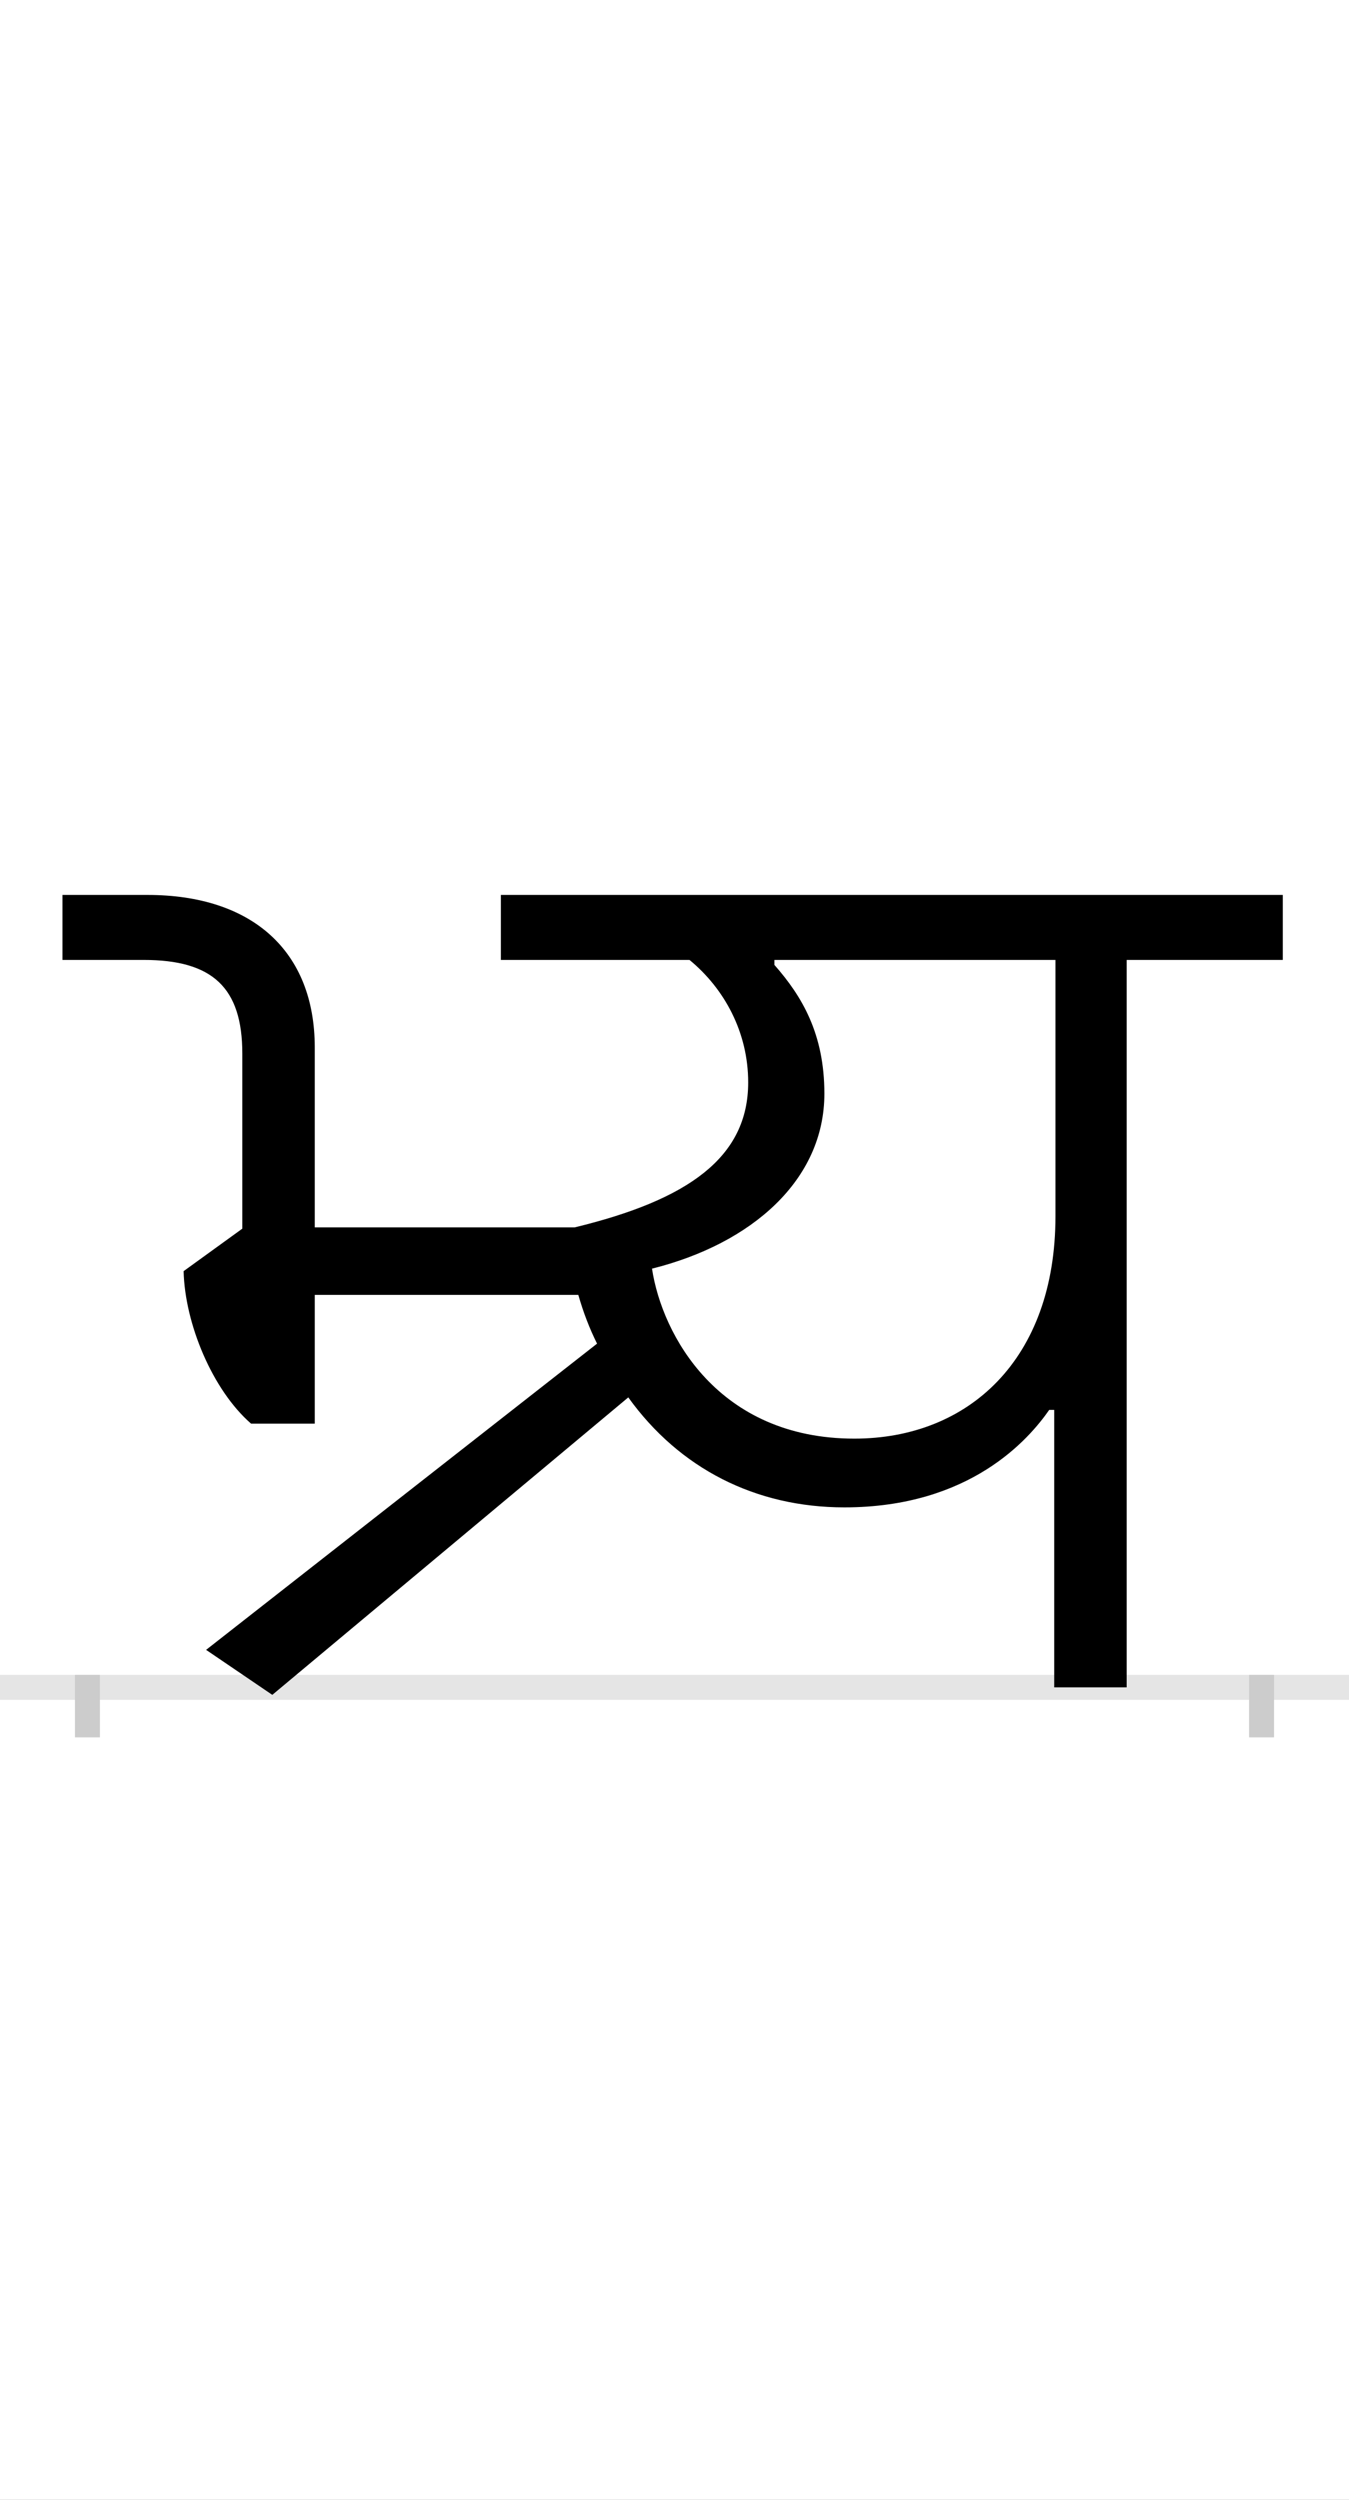 <?xml version="1.0" encoding="UTF-8"?>
<svg height="200.0" version="1.1" width="108.0" xmlns="http://www.w3.org/2000/svg" xmlns:xlink="http://www.w3.org/1999/xlink">
 <rect width="100%" height="100%" fill="#808080" stroke="none"/>
 <path d="M0,0 l108,0 l0,200 l-108,0 Z M0,0" fill="rgb(255,255,255)" transform="matrix(1,0,0,-1,0.0,200.0)"/>
 <path d="M0,0 l108,0" fill="none" stroke="rgb(229,229,229)" stroke-width="2" transform="matrix(1,0,0,-1,0.0,135.0)"/>
 <path d="M0,1 l0,-5" fill="none" stroke="rgb(204,204,204)" stroke-width="2" transform="matrix(1,0,0,-1,7.0,135.0)"/>
 <path d="M0,1 l0,-5" fill="none" stroke="rgb(204,204,204)" stroke-width="2" transform="matrix(1,0,0,-1,101.0,135.0)"/>
 <path d="M770,222 l4,0 l0,-222 l58,0 l0,582 l125,0 l0,52 l-626,0 l0,-52 l151,0 c28,-23,47,-58,47,-98 c0,-60,-48,-94,-139,-116 l-208,0 l0,144 c0,77,-50,122,-134,122 l-68,0 l0,-52 l65,0 c55,0,79,-22,79,-75 l0,-140 l-47,-34 c1,-42,23,-95,54,-122 l51,0 l0,103 l211,0 c4,-14,9,-27,15,-39 l-313,-245 l53,-36 l285,238 c41,-57,102,-88,173,-88 c101,0,148,55,164,78 Z M452,335 c80,20,138,71,138,140 c0,48,-18,78,-40,103 l0,4 l225,0 l0,-205 c0,-115,-70,-178,-161,-178 c-109,0,-154,83,-162,136 Z M452,335" fill="rgb(0,0,0)" transform="matrix(0.1,0.0,0.0,-0.1,7.0,135.0)"/>
</svg>